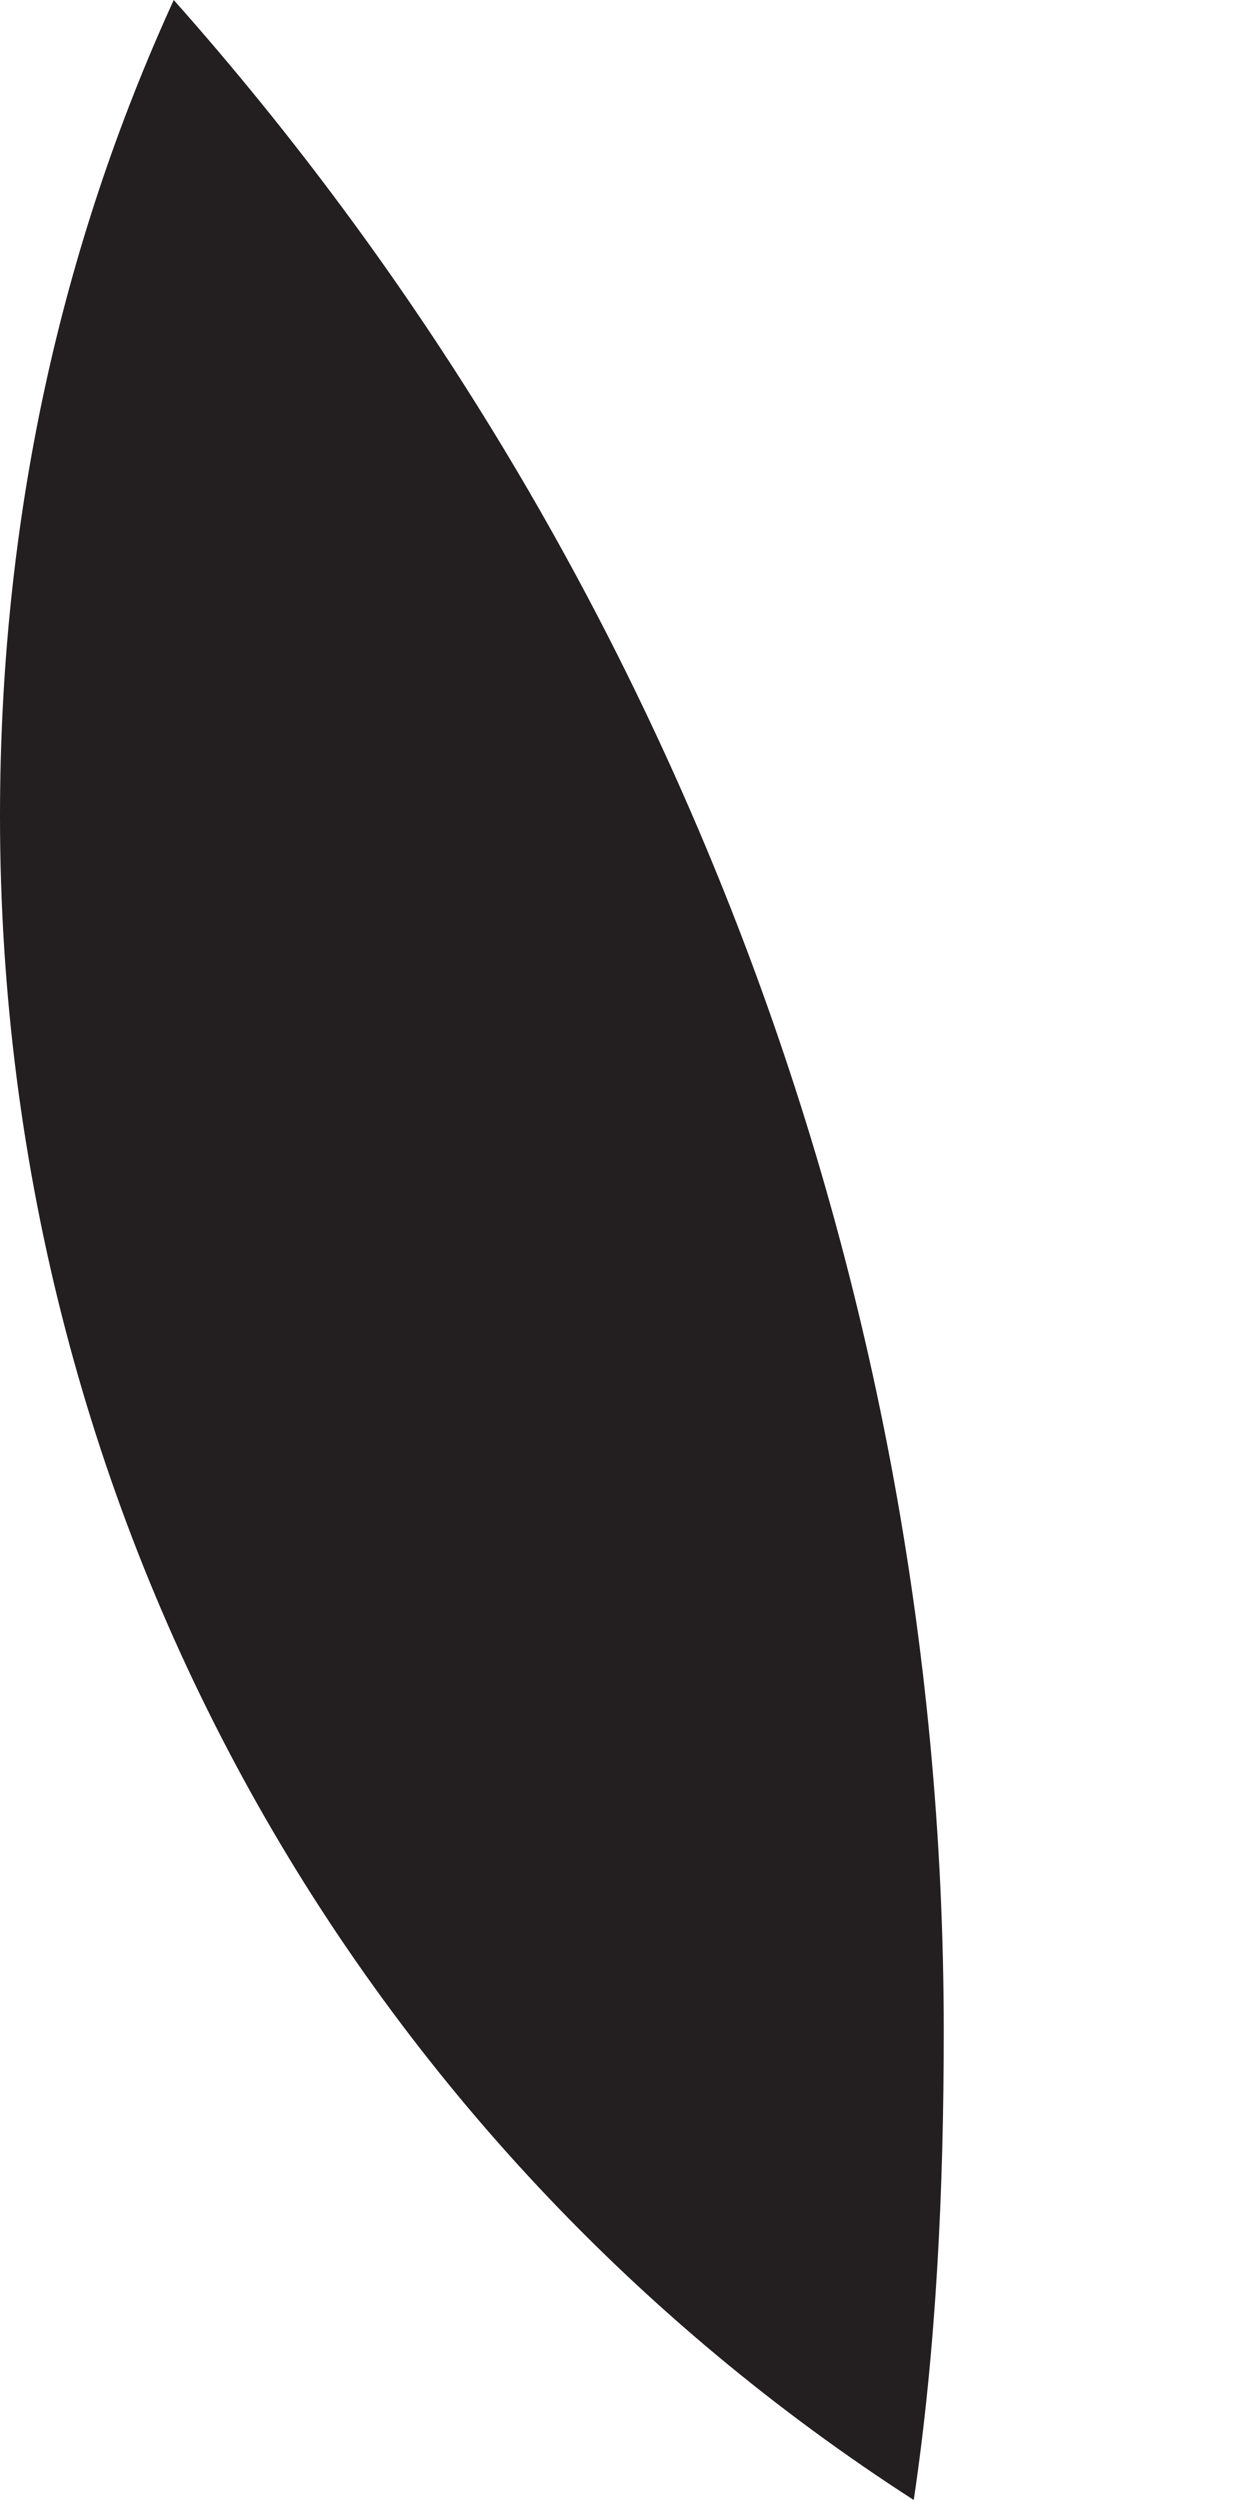 <svg width="1" height="2" viewBox="0 0 1 2" fill="none" xmlns="http://www.w3.org/2000/svg">
<path d="M0.731 2C0.29 1.716 0 1.221 0 0.653C0 0.417 0.048 0.199 0.139 0C0.52 0.429 0.755 1.003 0.755 1.625C0.755 1.752 0.749 1.879 0.731 2Z" fill="#231F20"/>
</svg>
